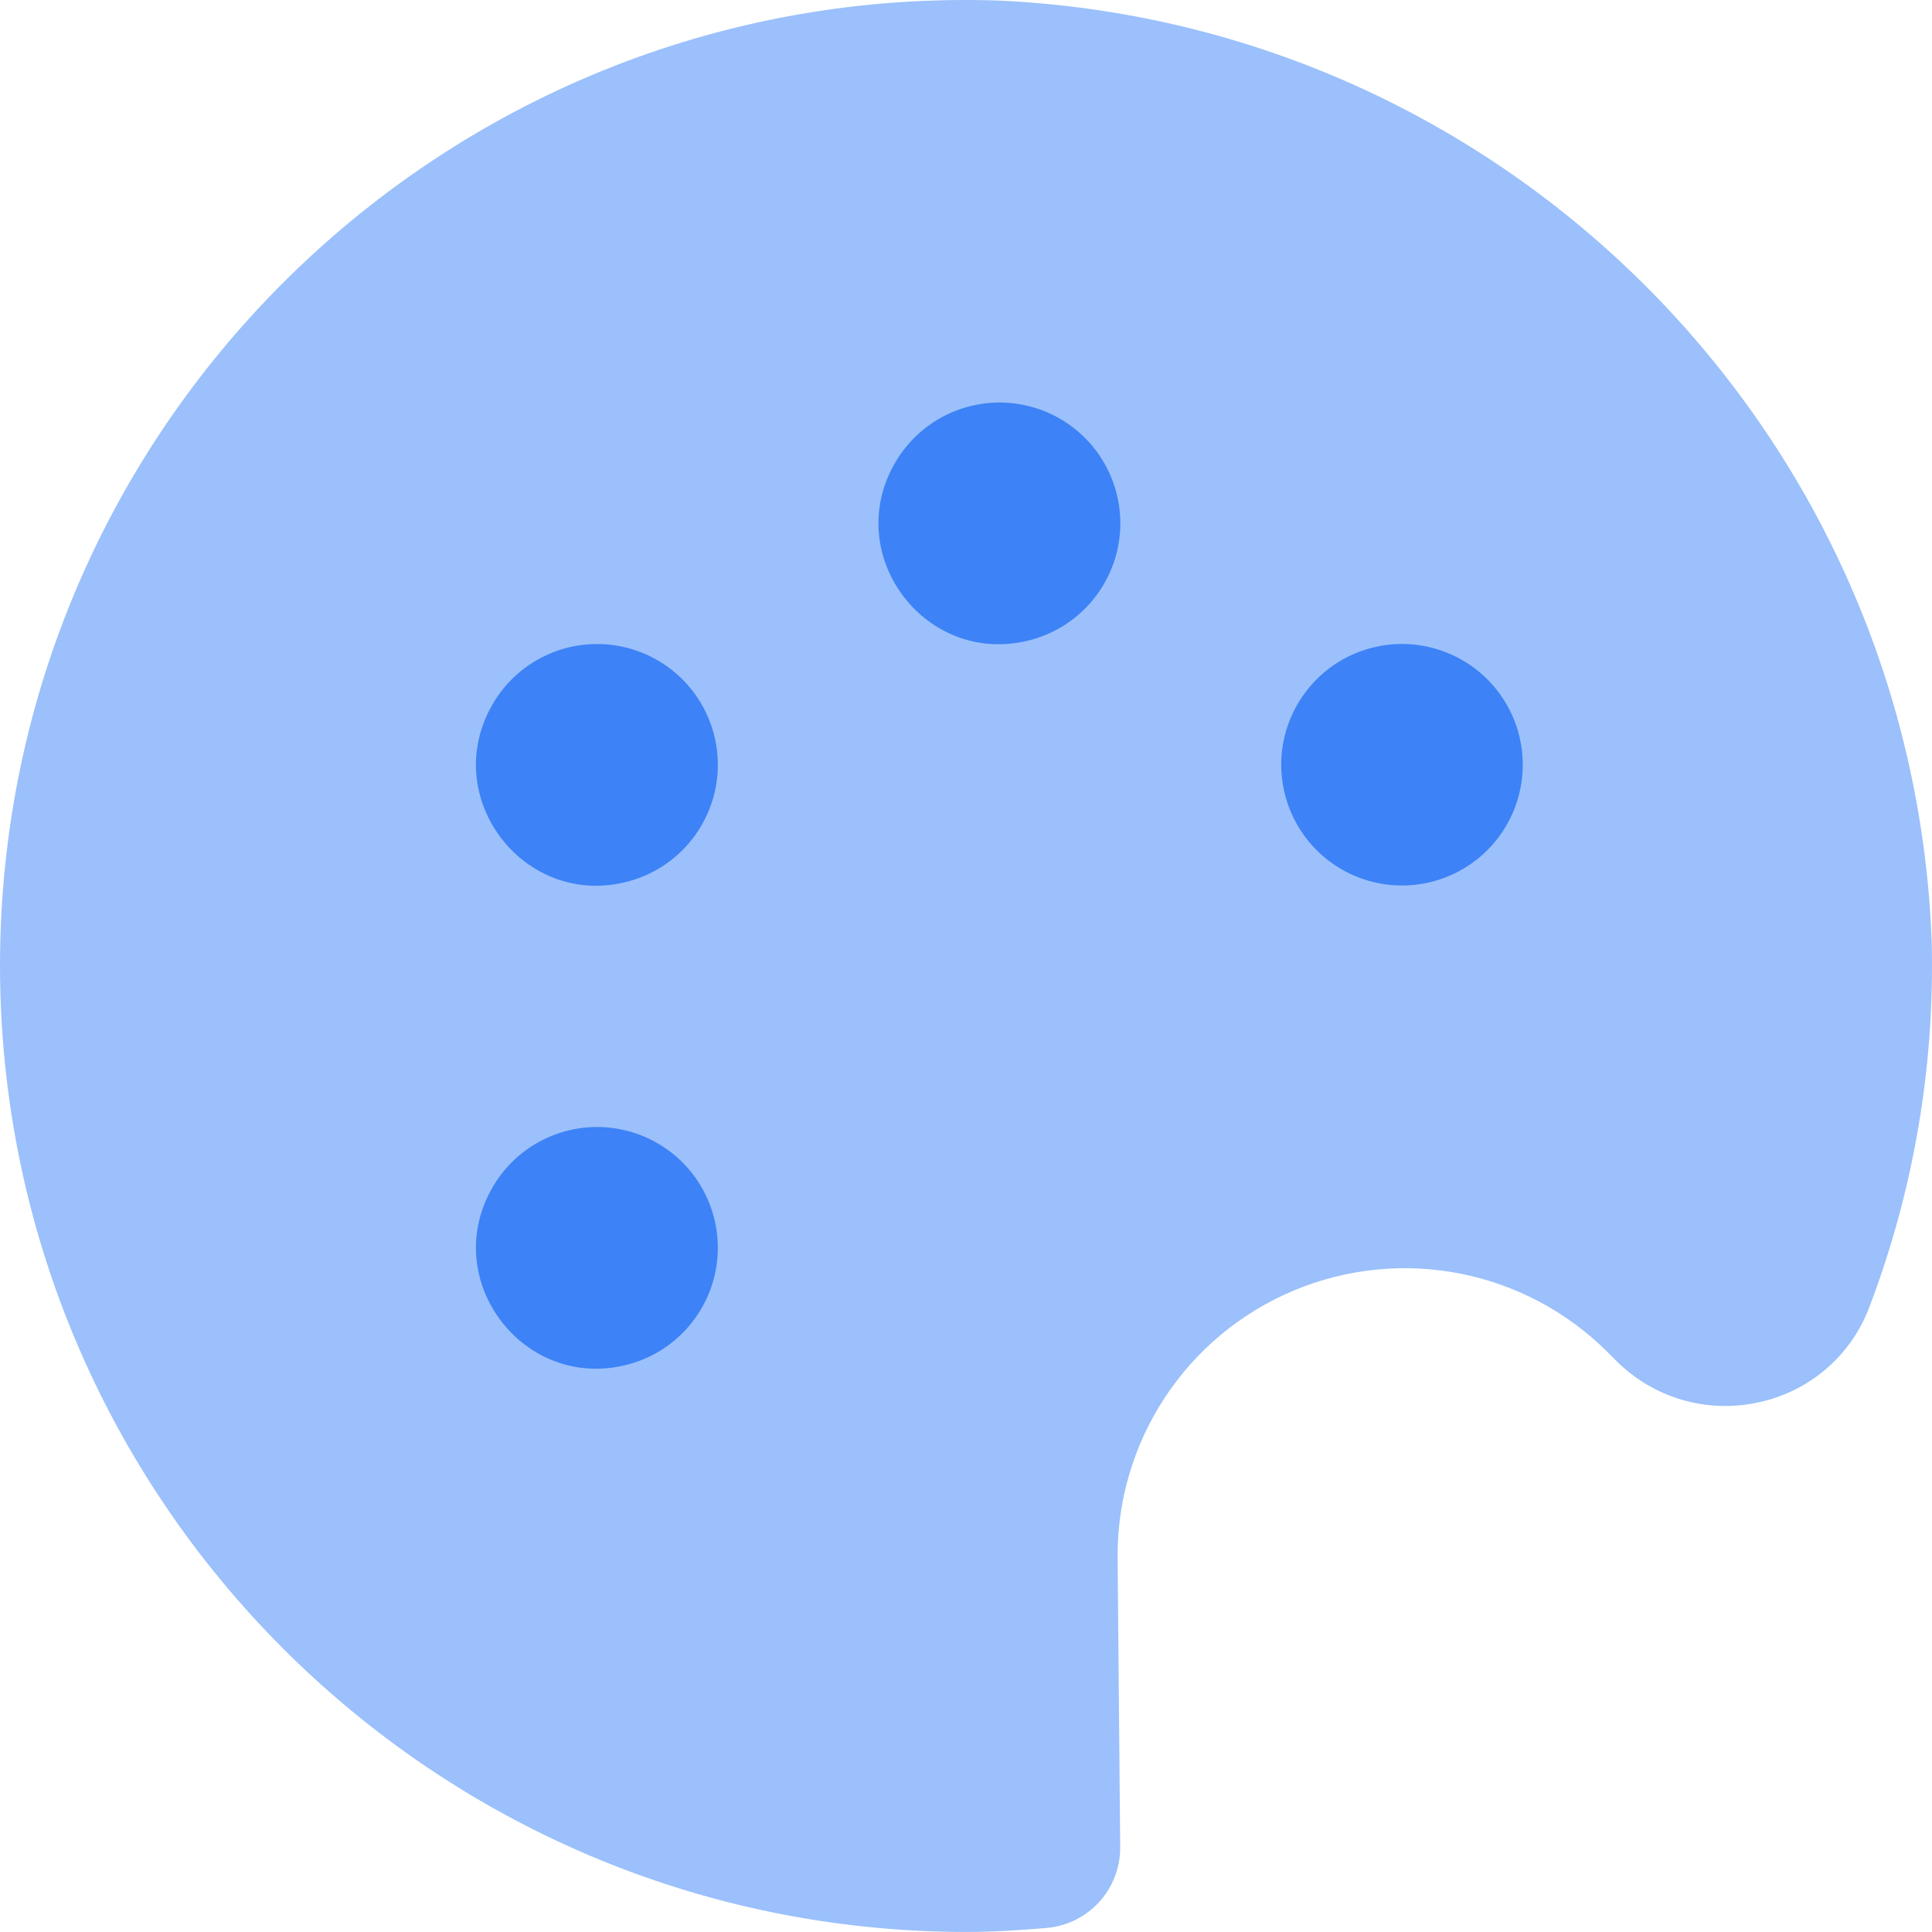 <?xml version="1.0" encoding="UTF-8" standalone="no"?>
<!-- Created with Inkscape (http://www.inkscape.org/) -->

<svg
   width="135.471mm"
   height="135.469mm"
   viewBox="0 0 512.016 512.008"
   version="1.1"
   id="svg1"
   xml:space="preserve"
   xmlns:inkscape="http://www.inkscape.org/namespaces/inkscape"
   xmlns:sodipodi="http://sodipodi.sourceforge.net/DTD/sodipodi-0.dtd"
   xmlns="http://www.w3.org/2000/svg"
   xmlns:svg="http://www.w3.org/2000/svg"><sodipodi:namedview
     id="namedview1"
     pagecolor="#ffffff"
     bordercolor="#000000"
     borderopacity="0.25"
     inkscape:showpageshadow="2"
     inkscape:pageopacity="0.0"
     inkscape:pagecheckerboard="0"
     inkscape:deskcolor="#ffffff"
     inkscape:document-units="mm"
     inkscape:zoom="0.69550065"
     inkscape:cx="1774.2615"
     inkscape:cy="754.13301"
     inkscape:window-width="1366"
     inkscape:window-height="705"
     inkscape:window-x="-8"
     inkscape:window-y="-8"
     inkscape:window-maximized="1"
     inkscape:current-layer="layer6" /><defs
     id="defs1" /><g
     inkscape:groupmode="layer"
     id="layer7"
     inkscape:label="Layer 7"
     transform="translate(-922.06,547.149)"><path
       d="m 1348.172,-188.74 2.133,2.133 c 9.844,9.927 24.086,14.122 37.739,11.115 13.43,-2.819 24.501,-12.282 29.376,-25.109 11.778,-30.927 17.409,-63.855 16.576,-96.939 -4.978,-134.728 -112.367,-243.165 -247.04,-249.451 -144.787,-5.034 -264.899,110.976 -264.896,255.851 0.165,141.317 114.683,255.835 256,256 7.211,0 14.293,-0.469 21.333,-1.067 11.077,-0.934 19.581,-10.217 19.541,-21.333 l -0.683,-76.544 c -0.353,-30.94 18.062,-59.013 46.583,-71.011 28.52,-11.998 61.466,-5.533 83.337,16.355 z"
       id="path1"
       style="fill:#9bc0fb;fill-opacity:1;stroke-width:21.333"
       sodipodi:nodetypes="cccccccccccsc"
       inkscape:label="light" /><path
       d="m 1285.409,-375.407 c 12.509,-3.319 25.786,1.223 33.64,11.509 7.854,10.286 8.739,24.29 2.242,35.483 -6.496,11.193 -19.094,17.372 -31.922,15.655 -12.827,-1.717 -23.357,-10.992 -26.68,-23.5 -4.539,-17.084 5.634,-34.613 22.72,-39.147 z m -196.907,189.867 c -27.555,7.311 -50.19,-22.338 -35.882,-46.992 6.496,-11.193 19.094,-17.372 31.921,-15.655 12.827,1.717 23.357,10.992 26.68,23.5 4.539,17.084 -5.634,34.613 -22.72,39.147 z m 0,-128 c -27.555,7.312 -50.19,-22.338 -35.882,-46.992 6.496,-11.193 19.094,-17.372 31.921,-15.655 12.827,1.717 23.357,10.992 26.68,23.5 4.539,17.084 -5.634,34.613 -22.72,39.147 z m 106.667,-64 c -27.555,7.312 -50.191,-22.338 -35.882,-46.992 6.496,-11.193 19.094,-17.372 31.922,-15.655 12.827,1.717 23.357,10.992 26.68,23.5 4.539,17.084 -5.634,34.613 -22.72,39.147 z"
       id="path34"
       style="fill:#3d82f6;fill-opacity:1;stroke-width:21.333"
       sodipodi:nodetypes="sssssssssssssssssssss"
       inkscape:label="dark" /></g></svg>
